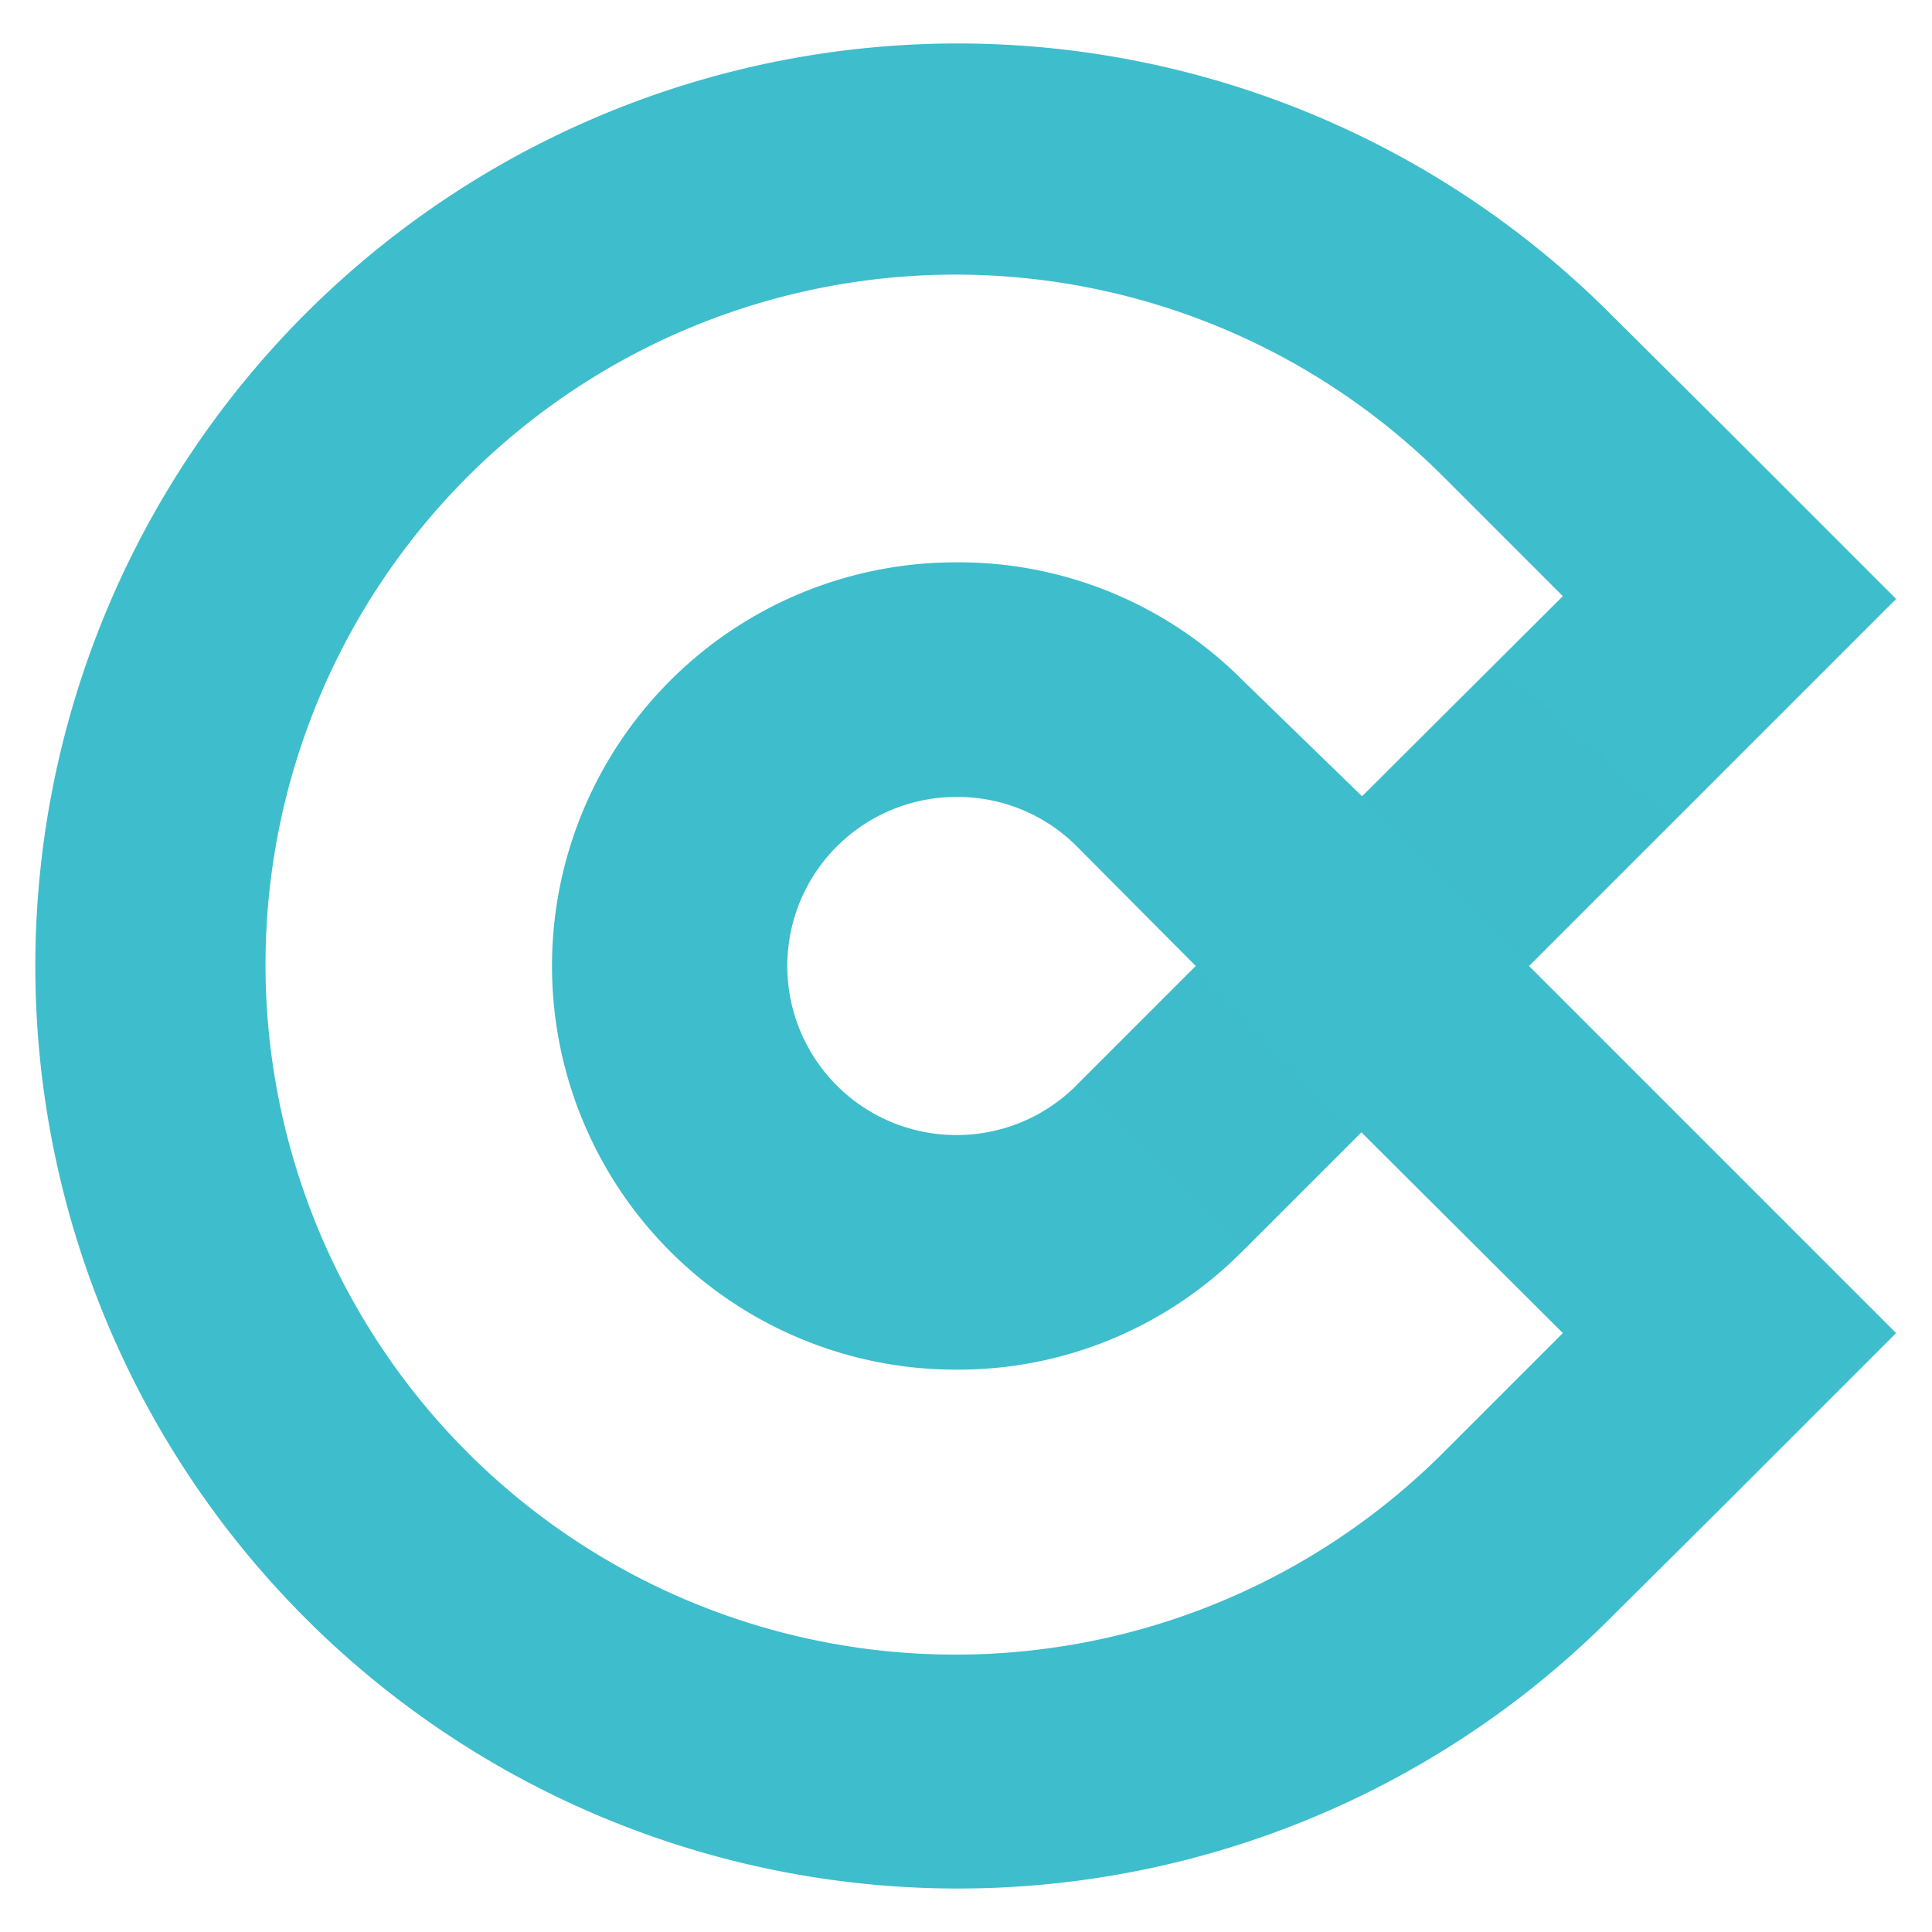 <svg id="Layer_1" data-name="Layer 1" xmlns="http://www.w3.org/2000/svg" viewBox="0 0 28 28"><defs><style>.cls-1,.cls-2{fill:#3ebdcc;}.cls-2{opacity:0.5;isolation:isolate;}</style></defs><title>homeg</title><g id="Layer_2-2" data-name="Layer 2-2"><path class="cls-1" d="M25.07,11.09l2.41-2.41L25.07,6.27,23.33,4.54a13.37,13.37,0,1,0,0,18.92l1.74-1.73,2.41-2.41L22.16,14Zm-2.42,8.23-1.73,1.73a10,10,0,1,1,0-14.14l0,0,1.73,1.73-2.91,2.9L18,9.85a5.8,5.8,0,0,0-4.15-1.7h0a5.85,5.85,0,0,0,0,11.7h0A5.8,5.8,0,0,0,18,18.14l1.73-1.73ZM17.33,14,15.6,15.73a2.45,2.45,0,0,1-1.74.72h0a2.45,2.45,0,0,1,0-4.9h0a2.44,2.44,0,0,1,1.74.71L17.33,14Z"/><polygon class="cls-2" points="19.74 11.59 22.15 14 24.29 11.86 21.71 9.62 19.74 11.59"/><path class="cls-2" d="M17.33,14,15.6,15.73h0L18,18.14h0l1.73-1.73Z"/></g></svg>